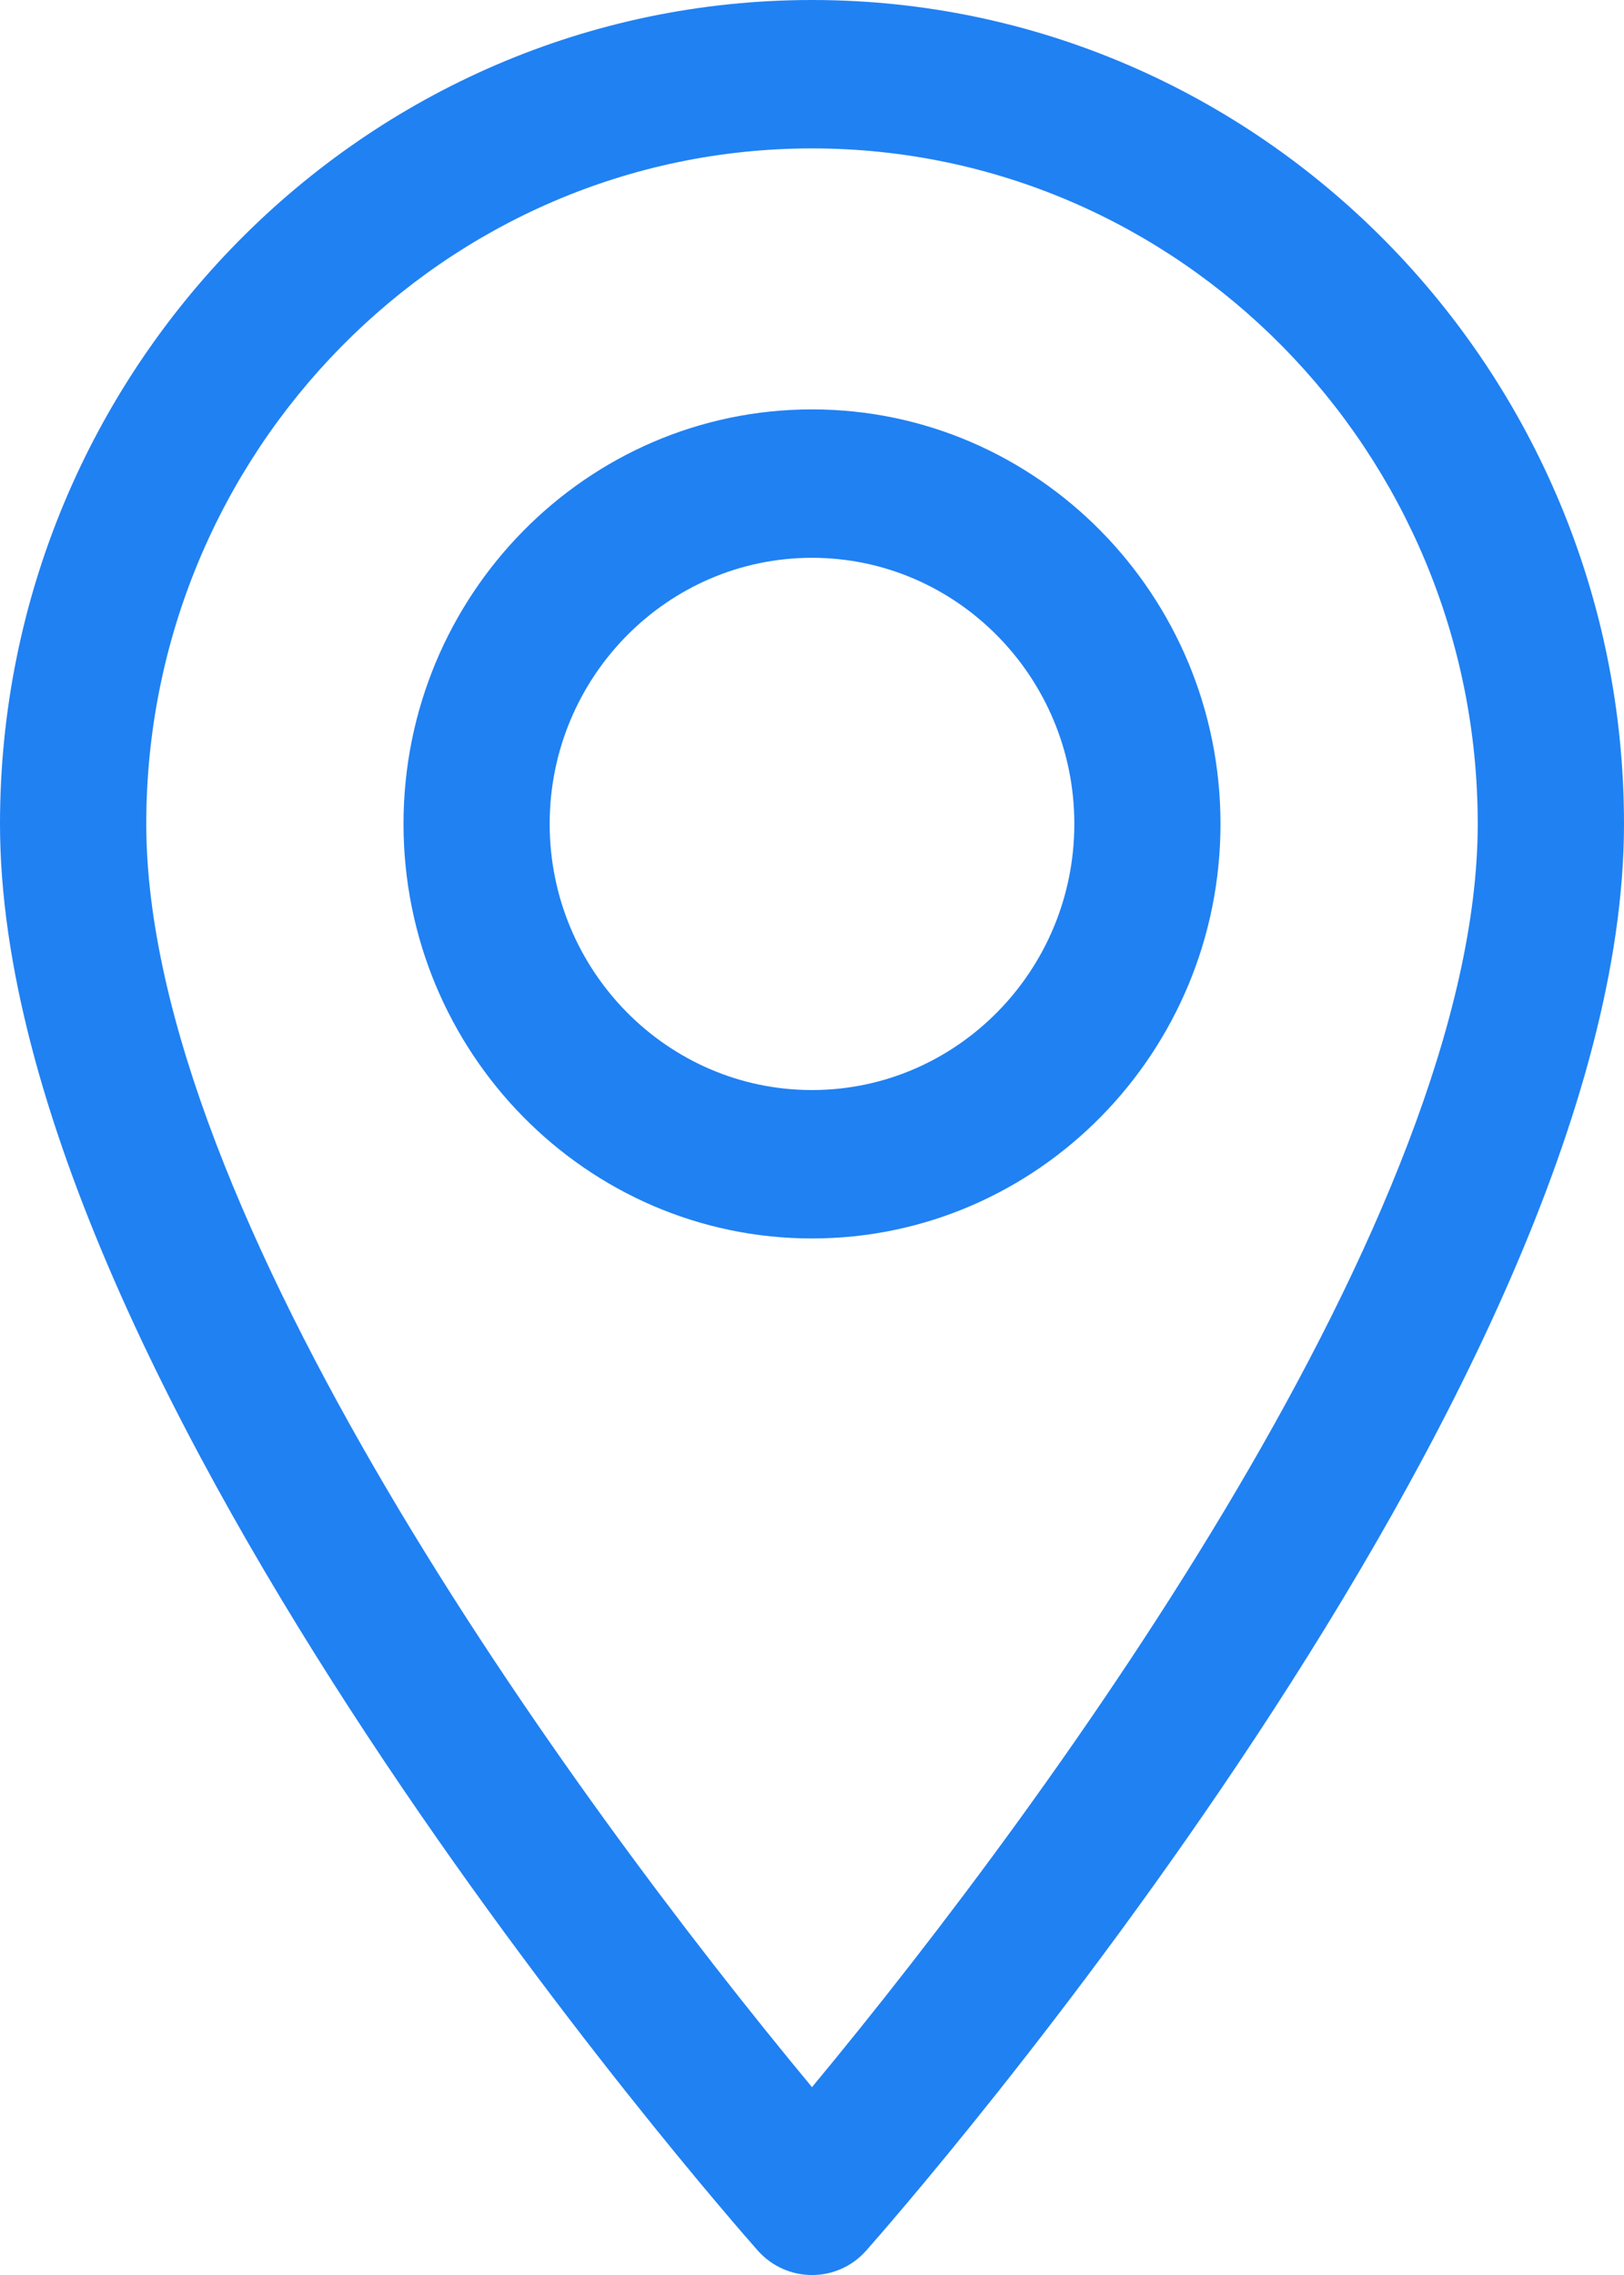 <svg width="15" height="21" viewBox="0 0 15 21" fill="none" xmlns="http://www.w3.org/2000/svg">
<path d="M7.5 0C3.364 0 0 3.412 0 7.605C0 12.81 6.712 20.45 6.998 20.773C7.266 21.076 7.735 21.076 8.002 20.773C8.288 20.45 15 12.81 15 7.605C15 3.412 11.636 0 7.5 0ZM7.5 19.266C5.241 16.545 1.351 11.177 1.351 7.605C1.351 4.167 4.109 1.37 7.5 1.37C10.891 1.37 13.649 4.167 13.649 7.605C13.649 11.177 9.759 16.544 7.5 19.266Z" fill="#2081F3"/>
<path d="M7.5 3.779C5.419 3.779 3.727 5.495 3.727 7.605C3.727 9.715 5.419 11.432 7.5 11.432C9.581 11.432 11.273 9.715 11.273 7.605C11.273 5.495 9.581 3.779 7.5 3.779ZM7.5 10.062C6.164 10.062 5.077 8.96 5.077 7.605C5.077 6.251 6.164 5.149 7.5 5.149C8.836 5.149 9.923 6.251 9.923 7.605C9.923 8.96 8.836 10.062 7.5 10.062Z" fill="#2081F3"/>
</svg>
